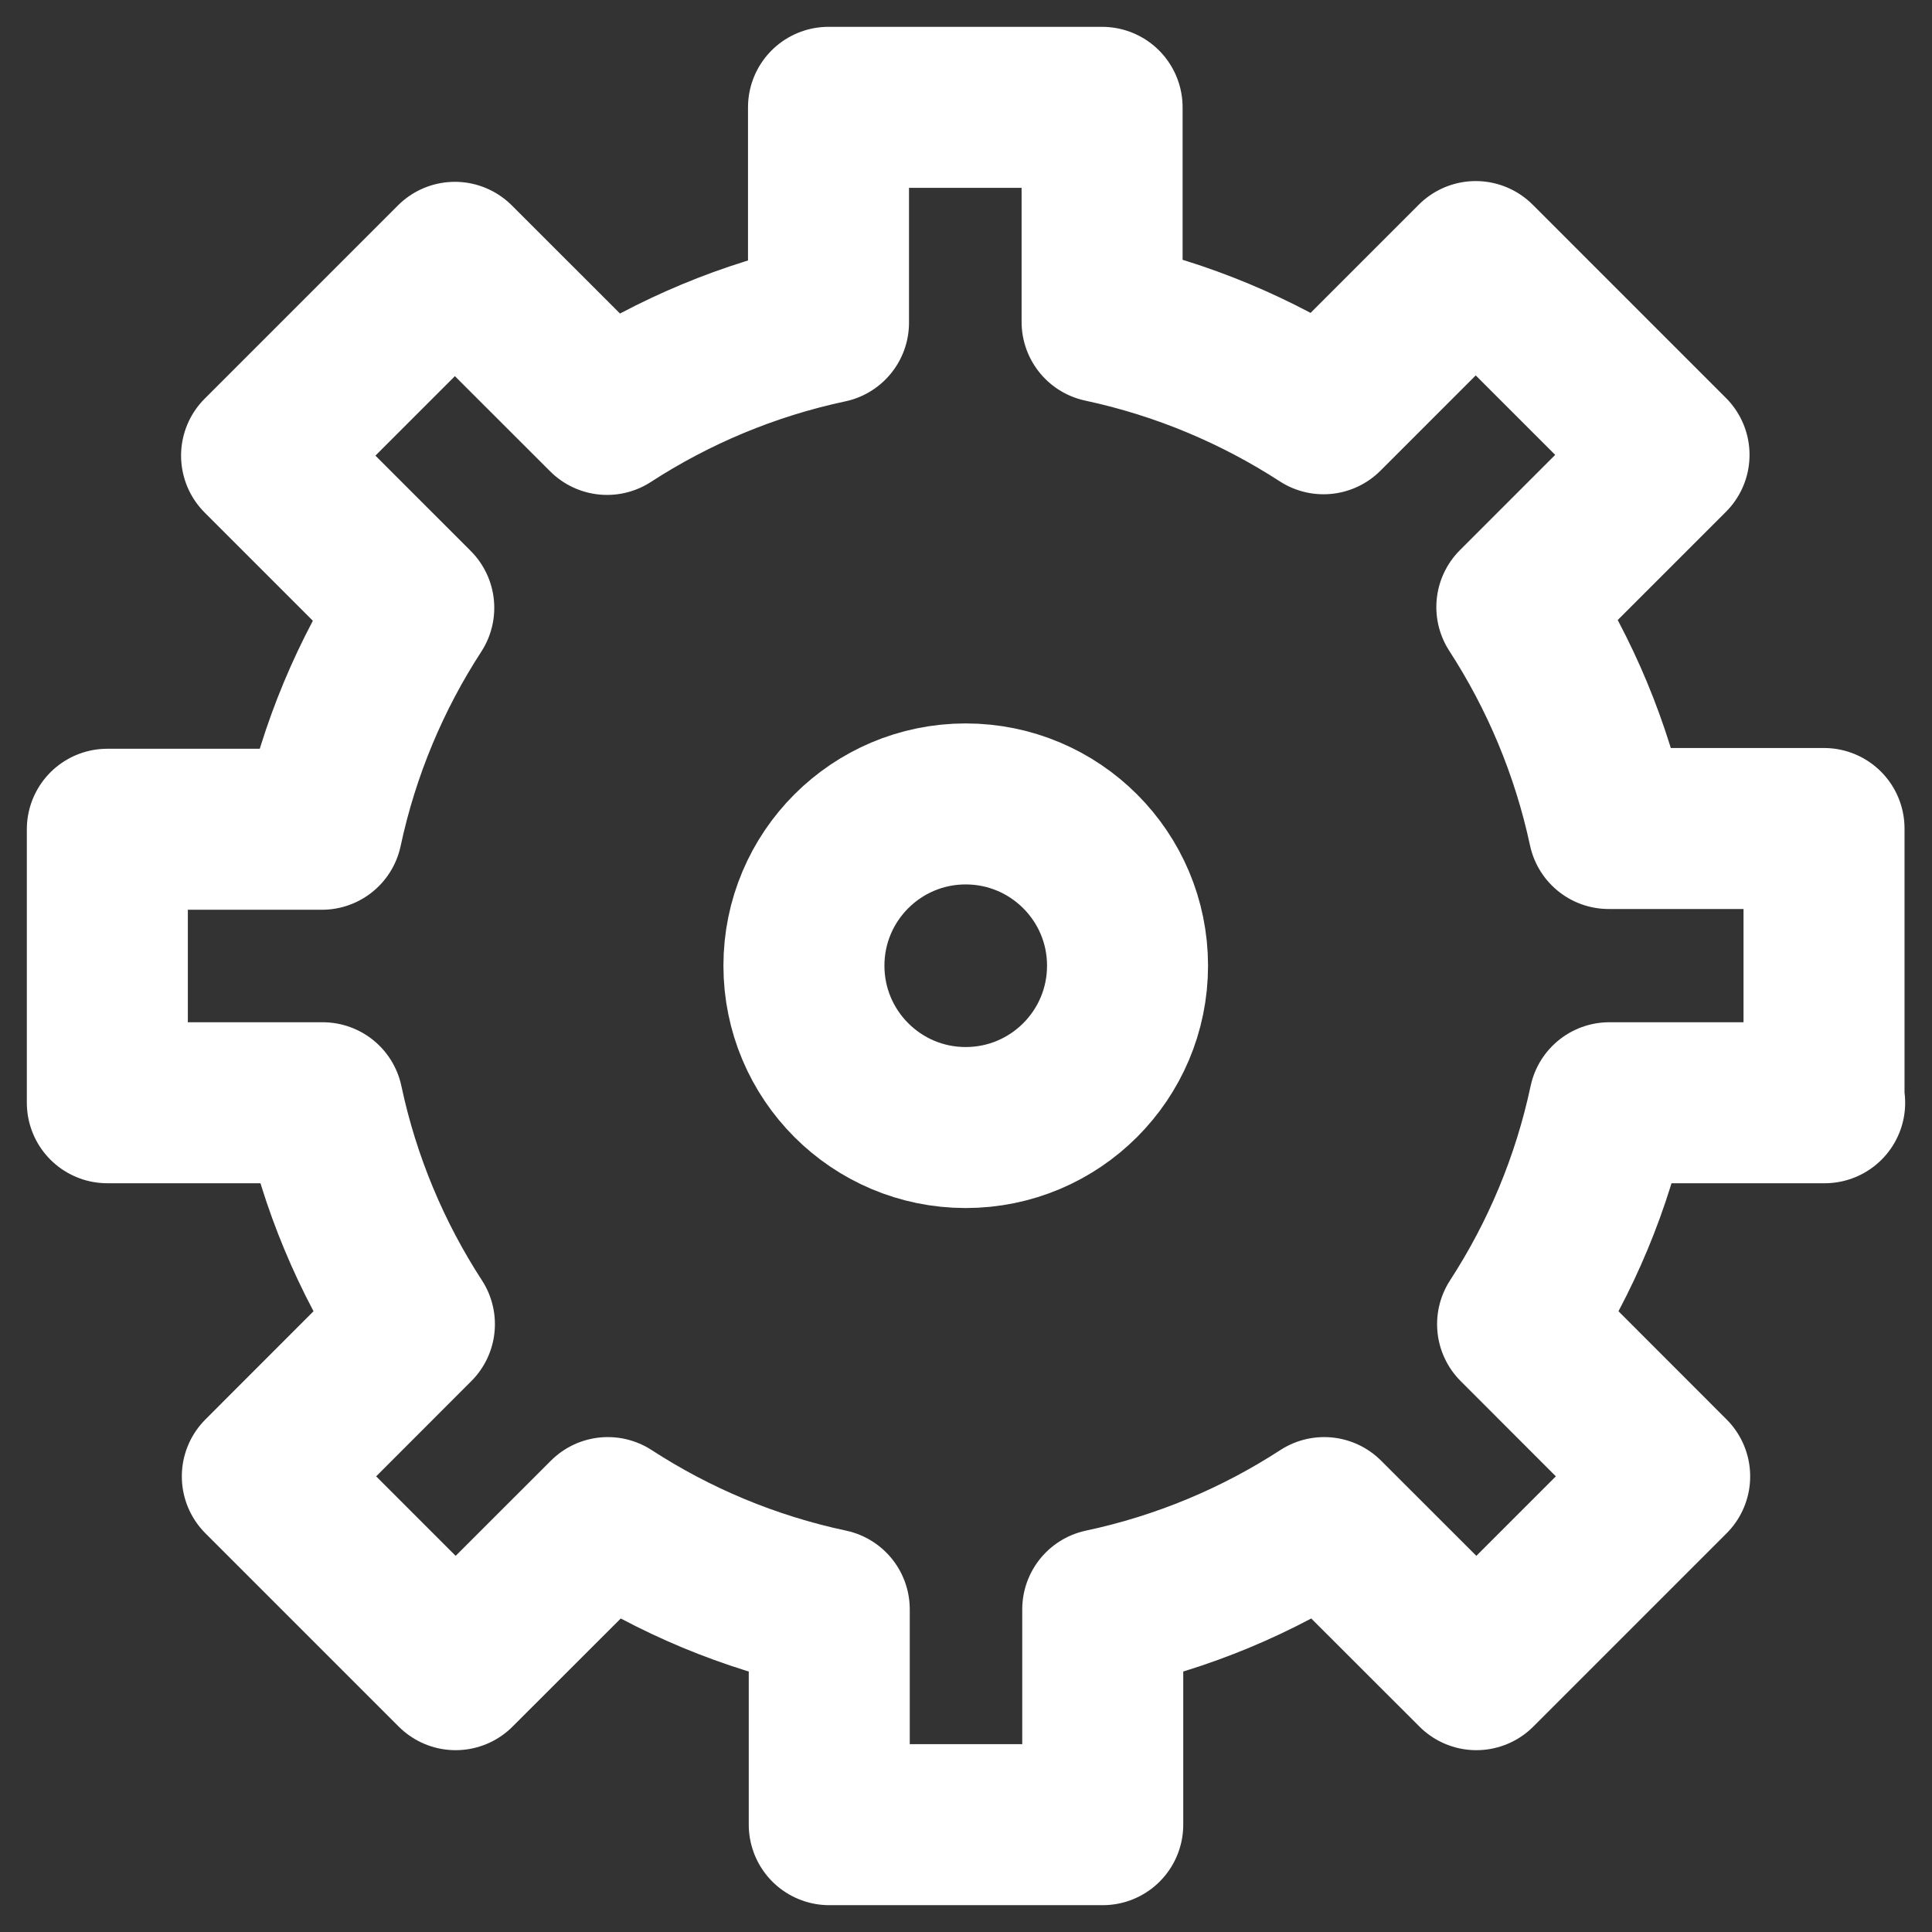<svg width="18" height="18" viewBox="0 0 18 18" fill="none" xmlns="http://www.w3.org/2000/svg">
<rect x="0" y="0" width="18" height="18" fill="#333333" stroke="none"/>
<path d="M16.994 10.268V7.719H14.988C14.828 6.972 14.534 6.276 14.132 5.656L15.55 4.238L13.749 2.437L12.331 3.855C11.711 3.453 11.015 3.159 10.268 2.999V1H7.719V3.006C6.972 3.165 6.276 3.459 5.656 3.861L4.238 2.444L2.437 4.245L3.855 5.663C3.453 6.282 3.159 6.978 2.999 7.726H1V10.274H3.006C3.165 11.022 3.459 11.718 3.861 12.337L2.444 13.755L4.245 15.556L5.663 14.139C6.282 14.541 6.978 14.835 7.726 14.994V17H10.274V14.994C11.022 14.835 11.718 14.541 12.337 14.139L13.755 15.556L15.556 13.755L14.139 12.337C14.541 11.718 14.835 11.022 14.994 10.274H17L16.994 10.268Z" stroke="#ffffff" stroke-width="1.5" stroke-linecap="round" stroke-linejoin="round"/>
<path d="M8.997 10.505C9.83 10.505 10.505 9.83 10.505 8.997C10.505 8.165 9.83 7.49 8.997 7.49C8.165 7.49 7.49 8.165 7.49 8.997C7.49 9.83 8.165 10.505 8.997 10.505Z" stroke="#ffffff" stroke-width="1.5" stroke-linecap="round" stroke-linejoin="round"/>
</svg>
